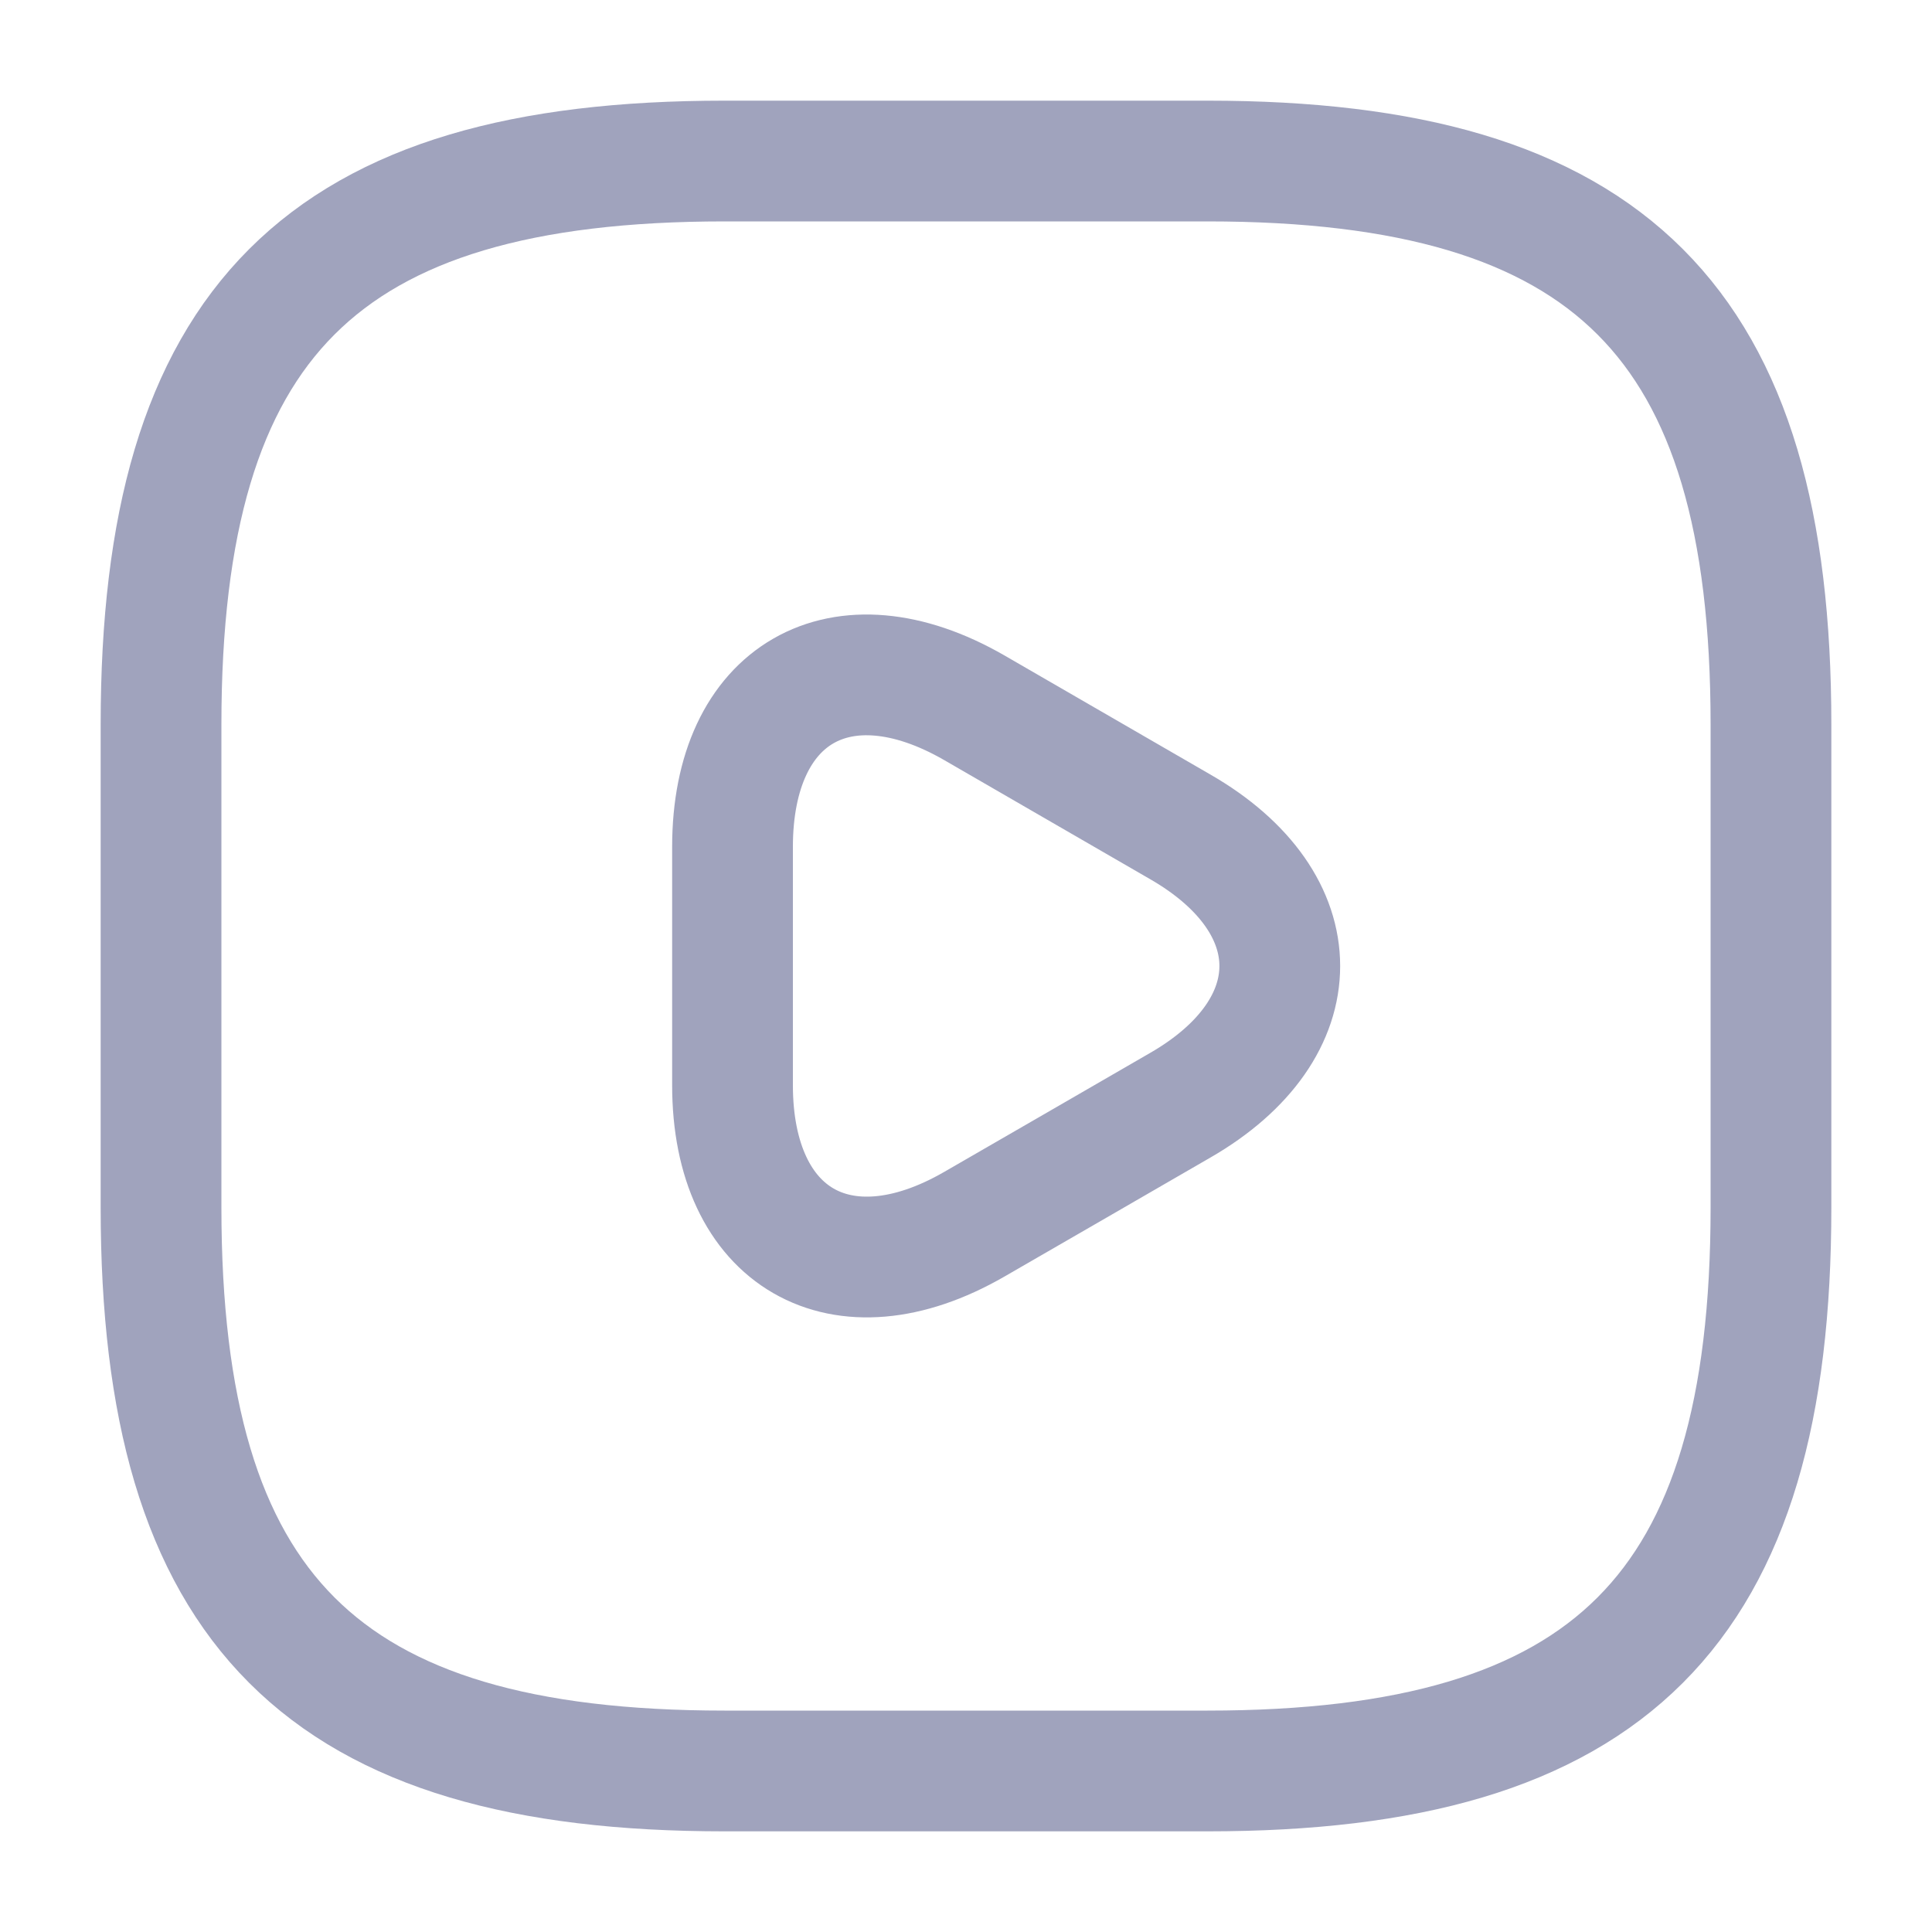 <svg width="20" height="20" viewBox="0 0 20 20" fill="none" xmlns="http://www.w3.org/2000/svg">
<path d="M7.5 18.333H12.5C16.667 18.333 18.333 16.666 18.333 12.5V7.5C18.333 3.333 16.667 1.667 12.5 1.667H7.5C3.333 1.667 1.667 3.333 1.667 7.5V12.5C1.667 16.666 3.333 18.333 7.5 18.333Z" stroke="#A0A3BD" stroke-width="1.25" stroke-linecap="round" stroke-linejoin="round"/>
<path d="M7.583 10V8.767C7.583 7.175 8.708 6.534 10.083 7.325L11.15 7.942L12.217 8.559C13.592 9.35 13.592 10.65 12.217 11.442L11.15 12.059L10.083 12.675C8.708 13.467 7.583 12.817 7.583 11.234V10Z" stroke="#A0A3BD" stroke-width="1.25" stroke-miterlimit="10" stroke-linecap="round" stroke-linejoin="round"/>
</svg>
